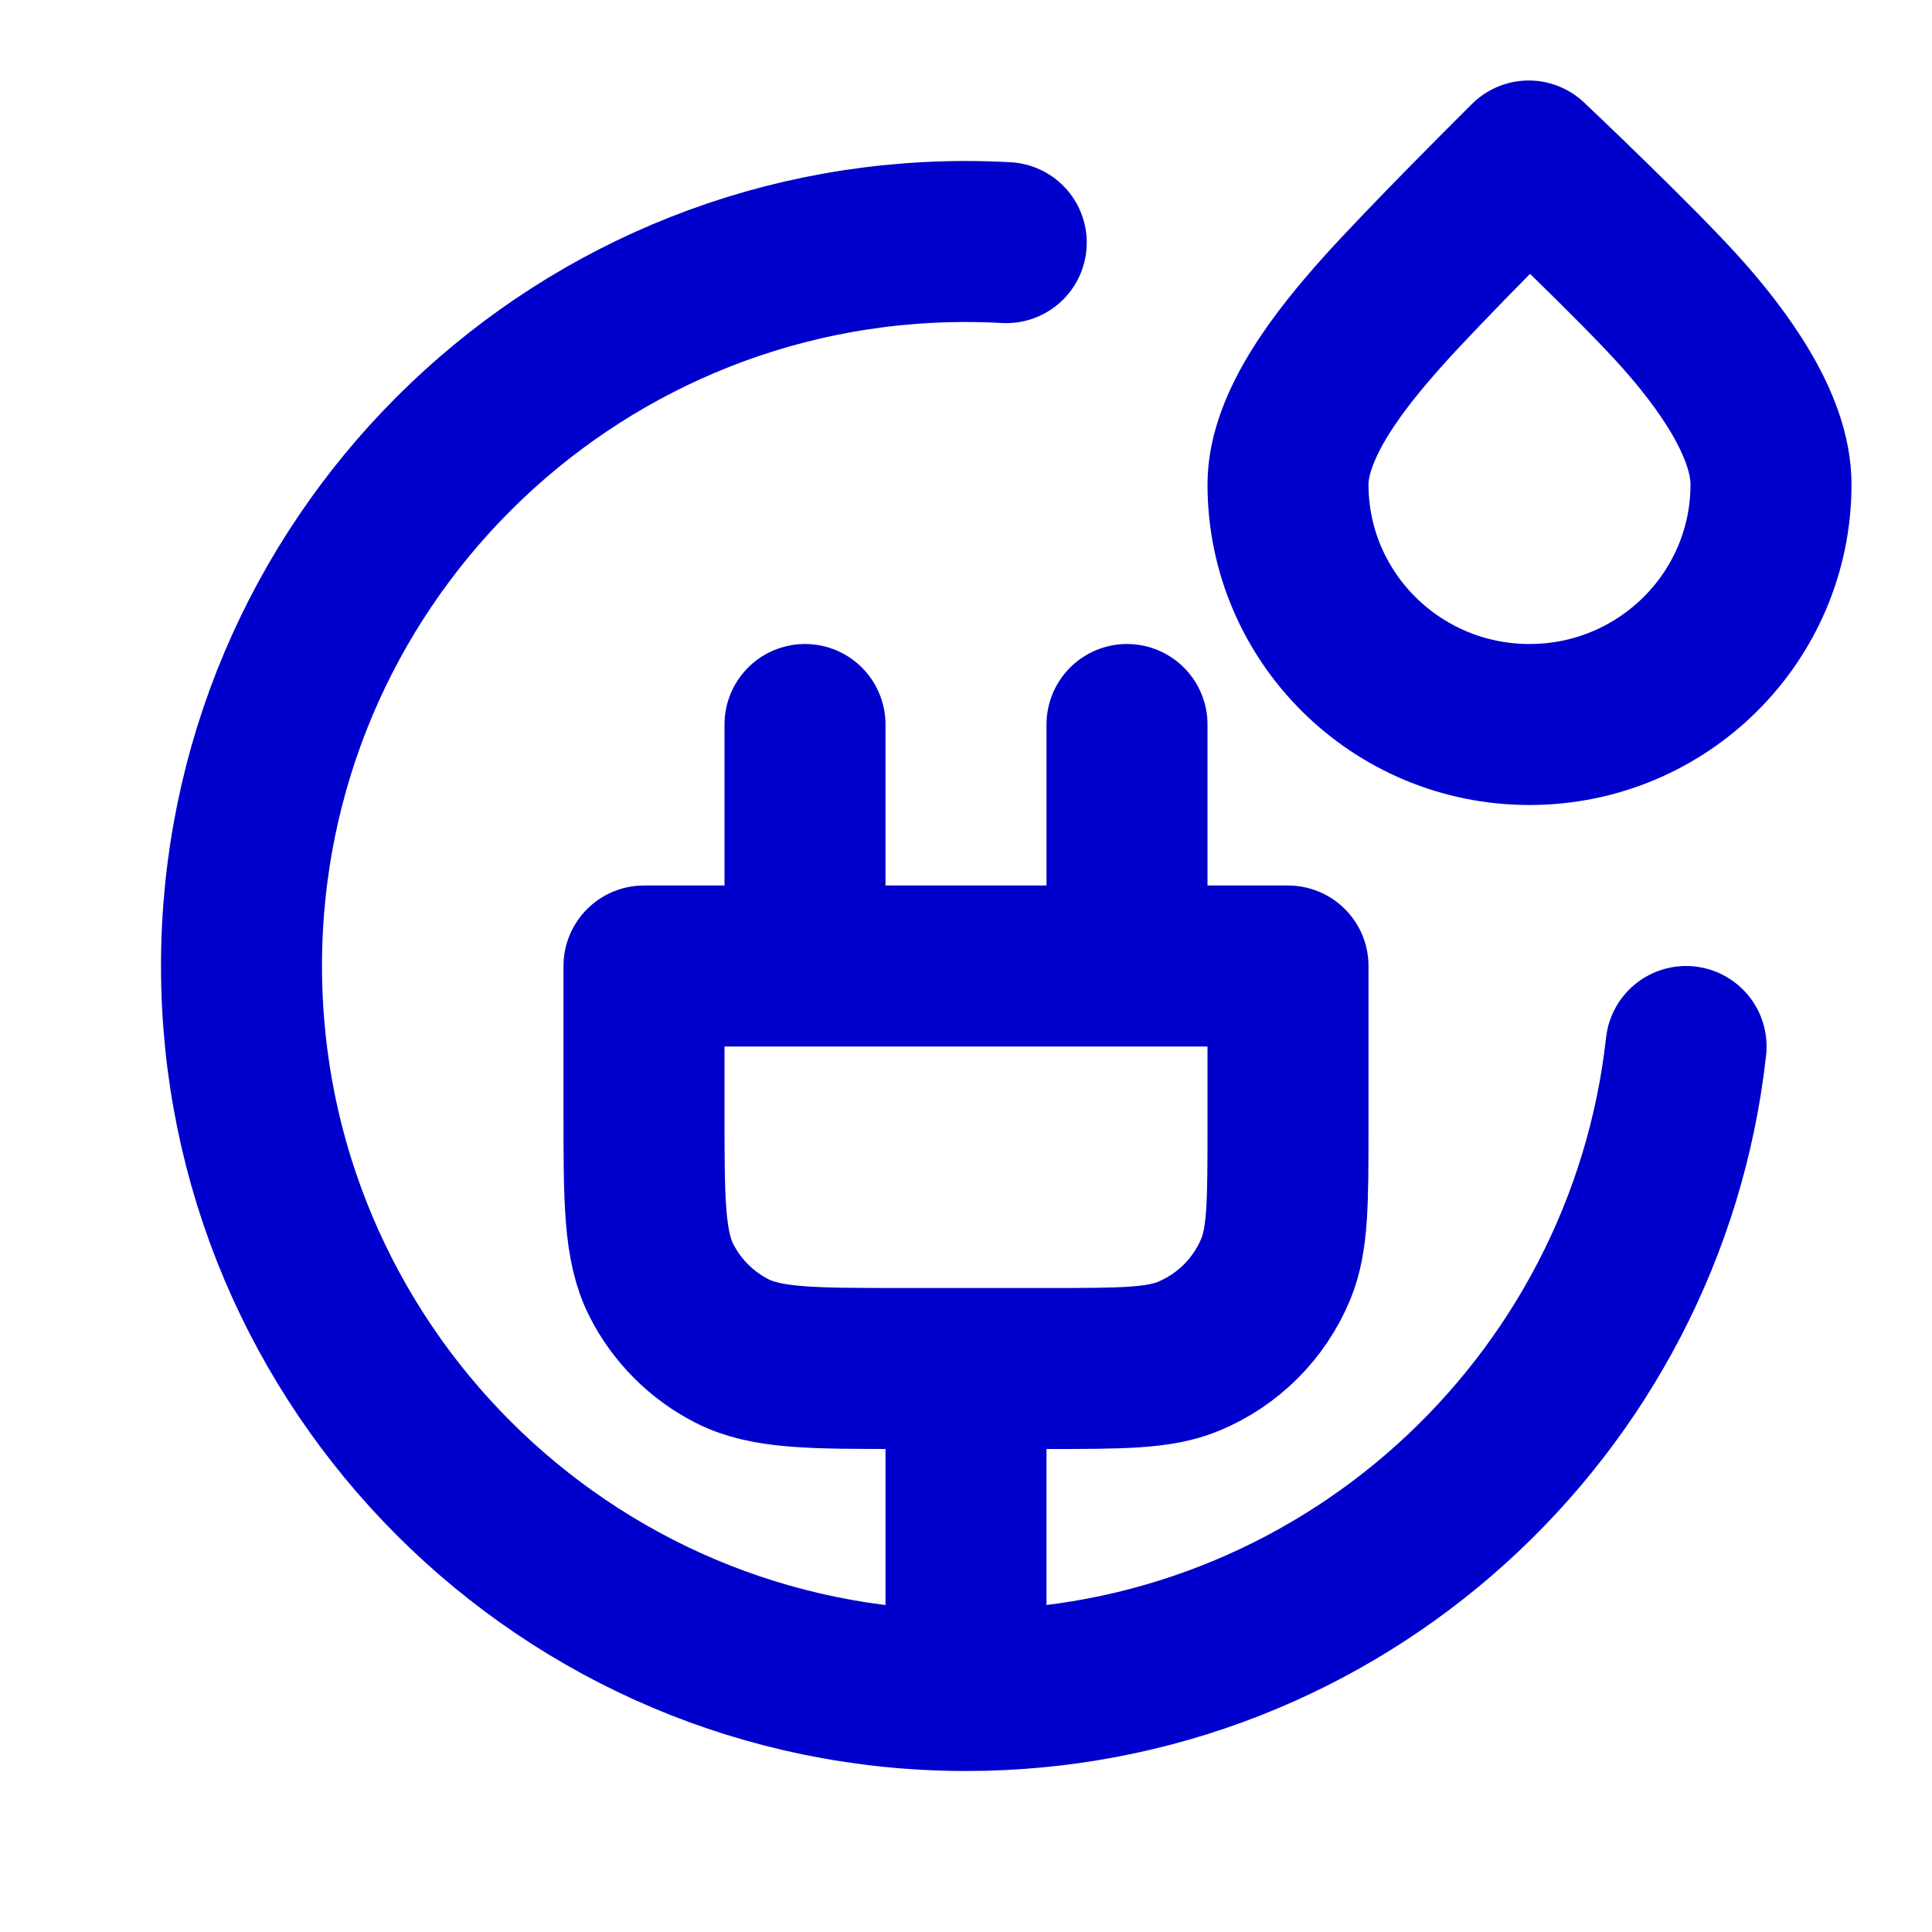 <svg width="24" height="24" viewBox="0 0 24 24" fill="none" xmlns="http://www.w3.org/2000/svg">
<path d="M14 12H8V13.8C8 14.92 8 15.48 8.218 15.908C8.41 16.284 8.716 16.59 9.092 16.782C9.52 17 10.08 17 11.2 17H13C13.932 17 14.398 17 14.765 16.848C15.255 16.645 15.645 16.255 15.848 15.765C16 15.398 16 14.932 16 14V12H14ZM14 12V9M10 9V12M12 21V17M12 21C7.029 21 3 16.971 3 12C3 7.029 7.029 3 12 3C12.168 3 12.335 3.005 12.5 3.014M12 21C16.633 21 20.448 17.5 20.945 13M22 6.018C22 7.665 20.657 9 19 9C17.343 9 16 7.665 16 6.018C16 5.261 16.682 4.428 17.148 3.902C17.698 3.283 18.991 2 18.991 2C18.991 2 20.349 3.283 20.898 3.902C21.365 4.428 22 5.261 22 6.018Z" stroke="#0000CC" stroke-width="2" stroke-linecap="round" stroke-linejoin="round"/>
</svg>
